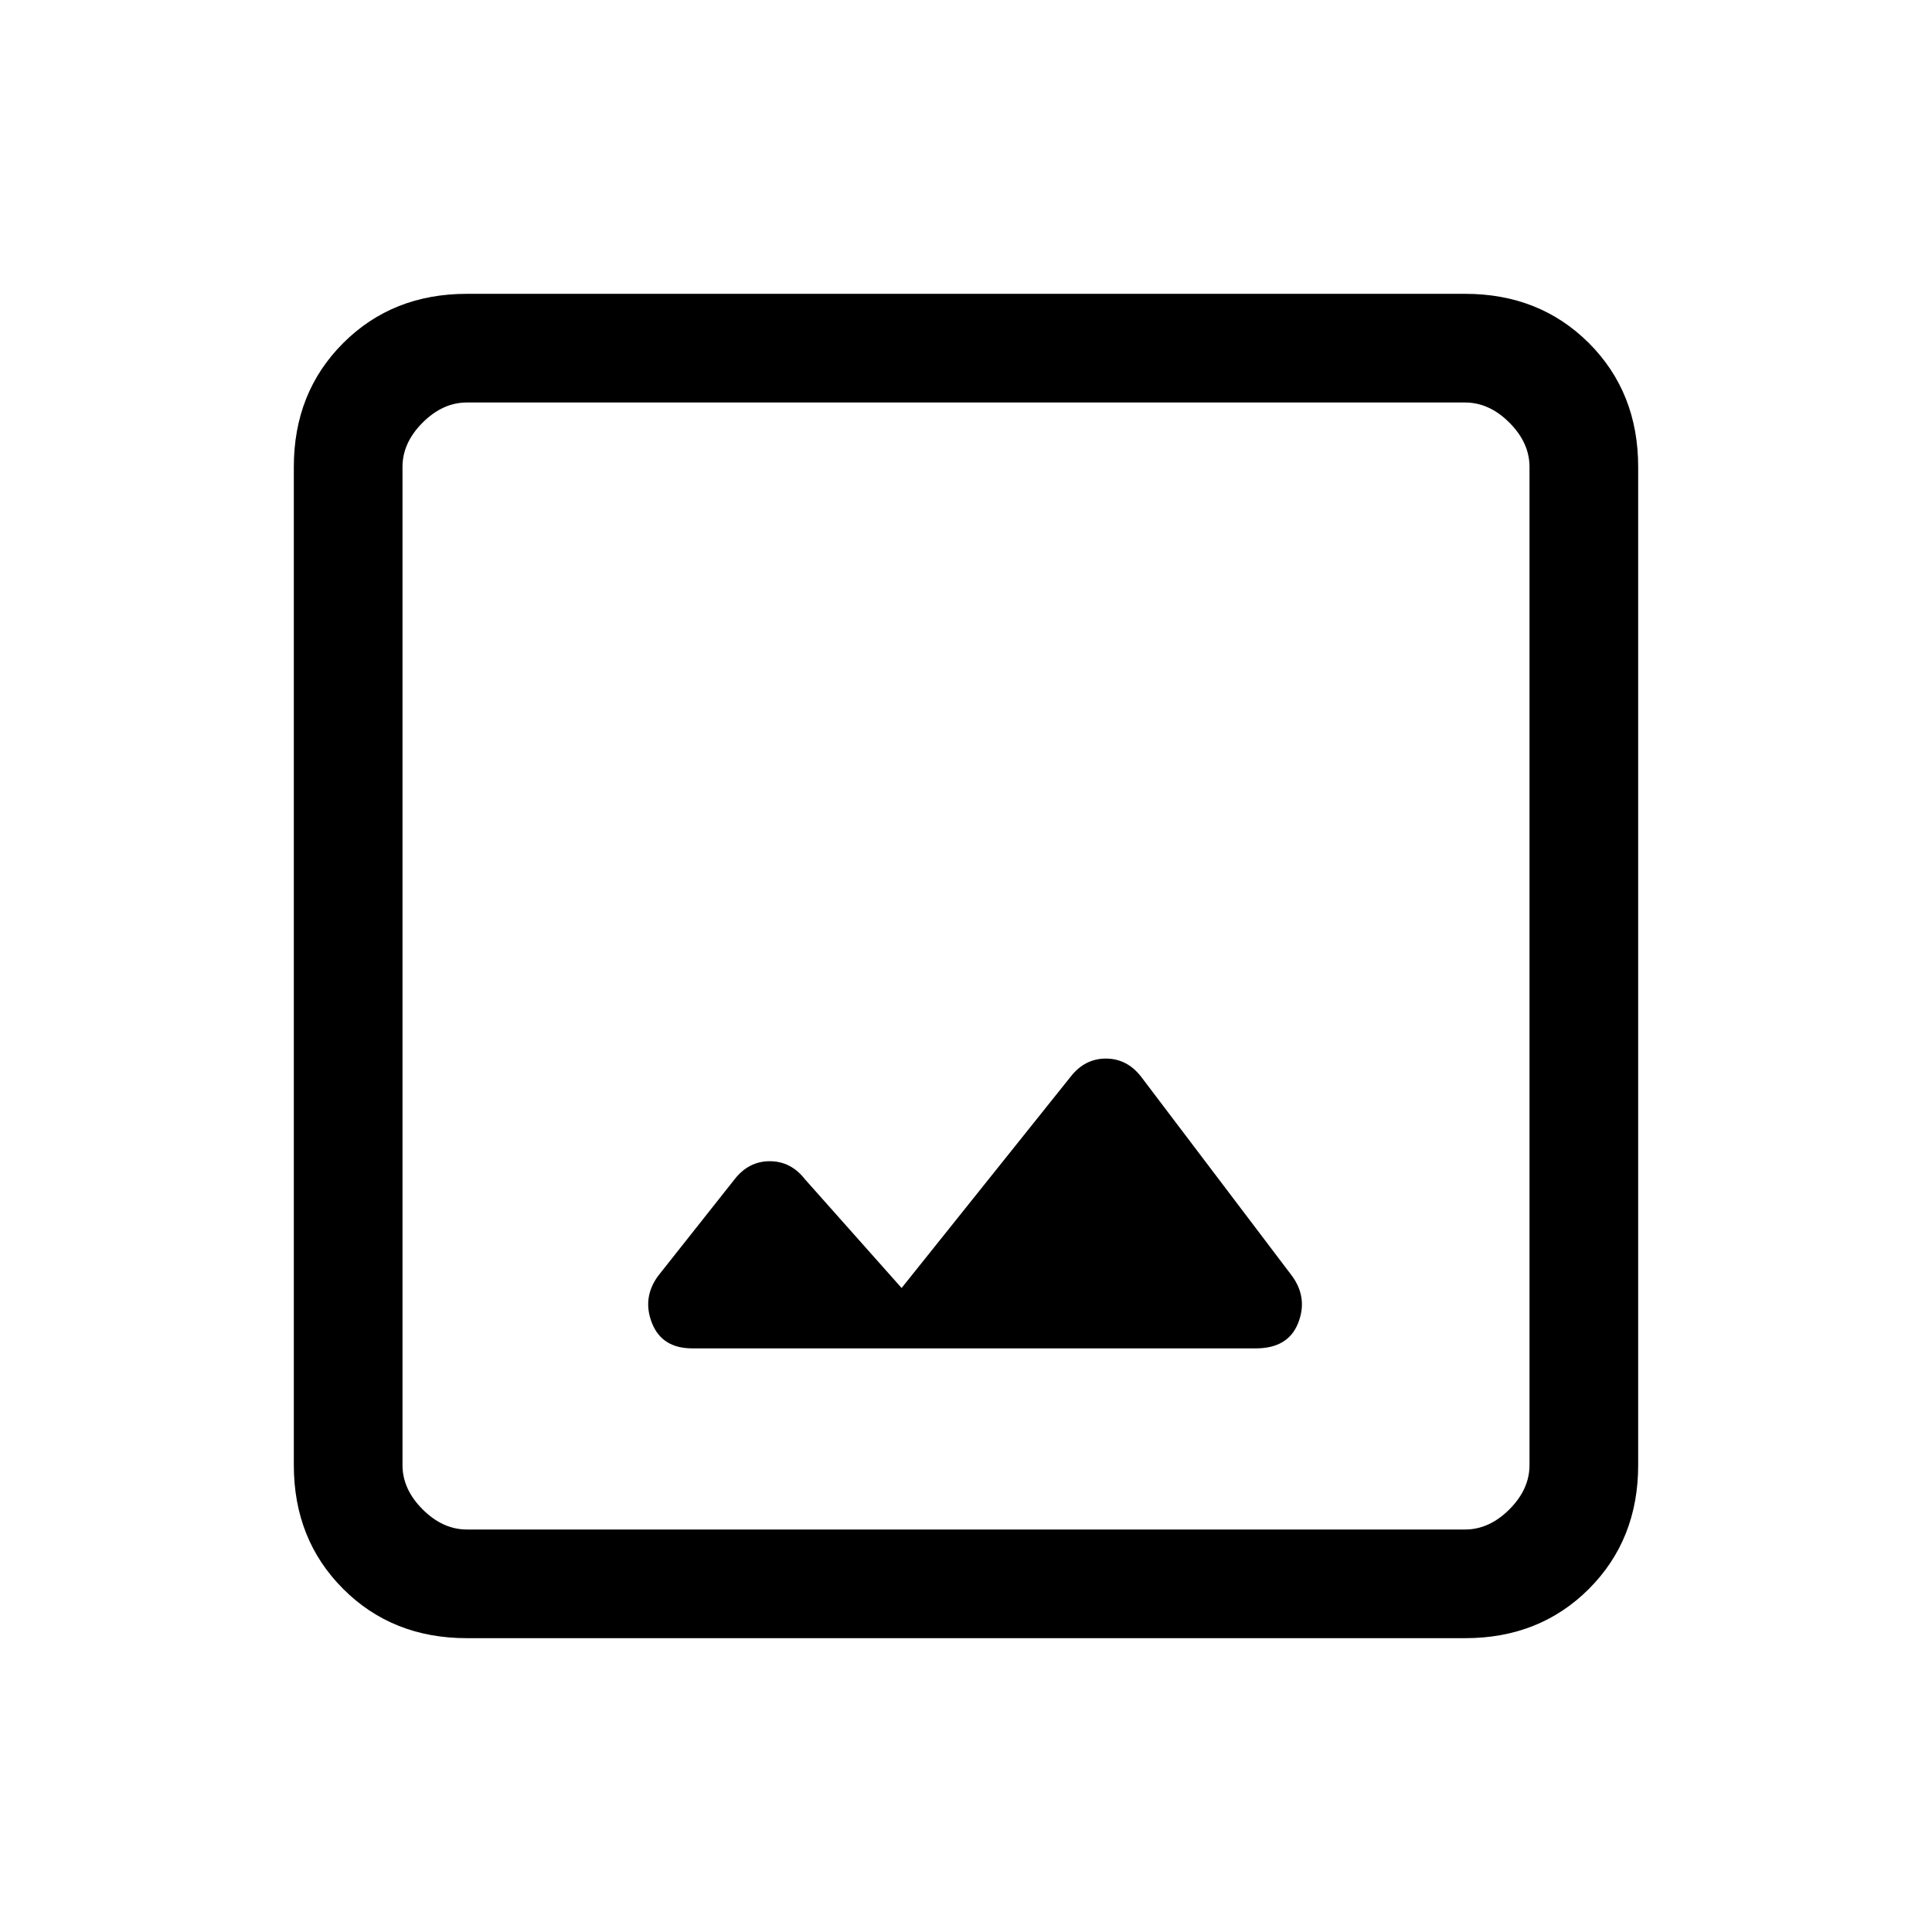 <svg xmlns="http://www.w3.org/2000/svg" height="24" width="24"><path d="M8.6 16.75H15.6Q16 16.75 16.125 16.438Q16.25 16.125 16.05 15.85L14.175 13.375Q14 13.15 13.738 13.15Q13.475 13.15 13.3 13.375L11.2 16L10 14.65Q9.825 14.425 9.562 14.425Q9.3 14.425 9.125 14.65L8.175 15.85Q7.975 16.125 8.1 16.438Q8.225 16.75 8.6 16.75ZM5.8 20.35Q4.875 20.35 4.263 19.738Q3.65 19.125 3.65 18.2V5.8Q3.65 4.875 4.263 4.262Q4.875 3.65 5.8 3.65H18.2Q19.125 3.65 19.738 4.262Q20.35 4.875 20.35 5.8V18.2Q20.35 19.125 19.738 19.738Q19.125 20.35 18.2 20.35ZM5.8 19H18.2Q18.5 19 18.75 18.75Q19 18.5 19 18.2V5.8Q19 5.5 18.75 5.25Q18.5 5 18.2 5H5.8Q5.5 5 5.25 5.25Q5 5.5 5 5.8V18.2Q5 18.5 5.25 18.75Q5.5 19 5.8 19ZM5 5Q5 5 5 5.225Q5 5.45 5 5.8V18.2Q5 18.55 5 18.775Q5 19 5 19Q5 19 5 18.775Q5 18.55 5 18.2V5.8Q5 5.45 5 5.225Q5 5 5 5Z"/></svg>
